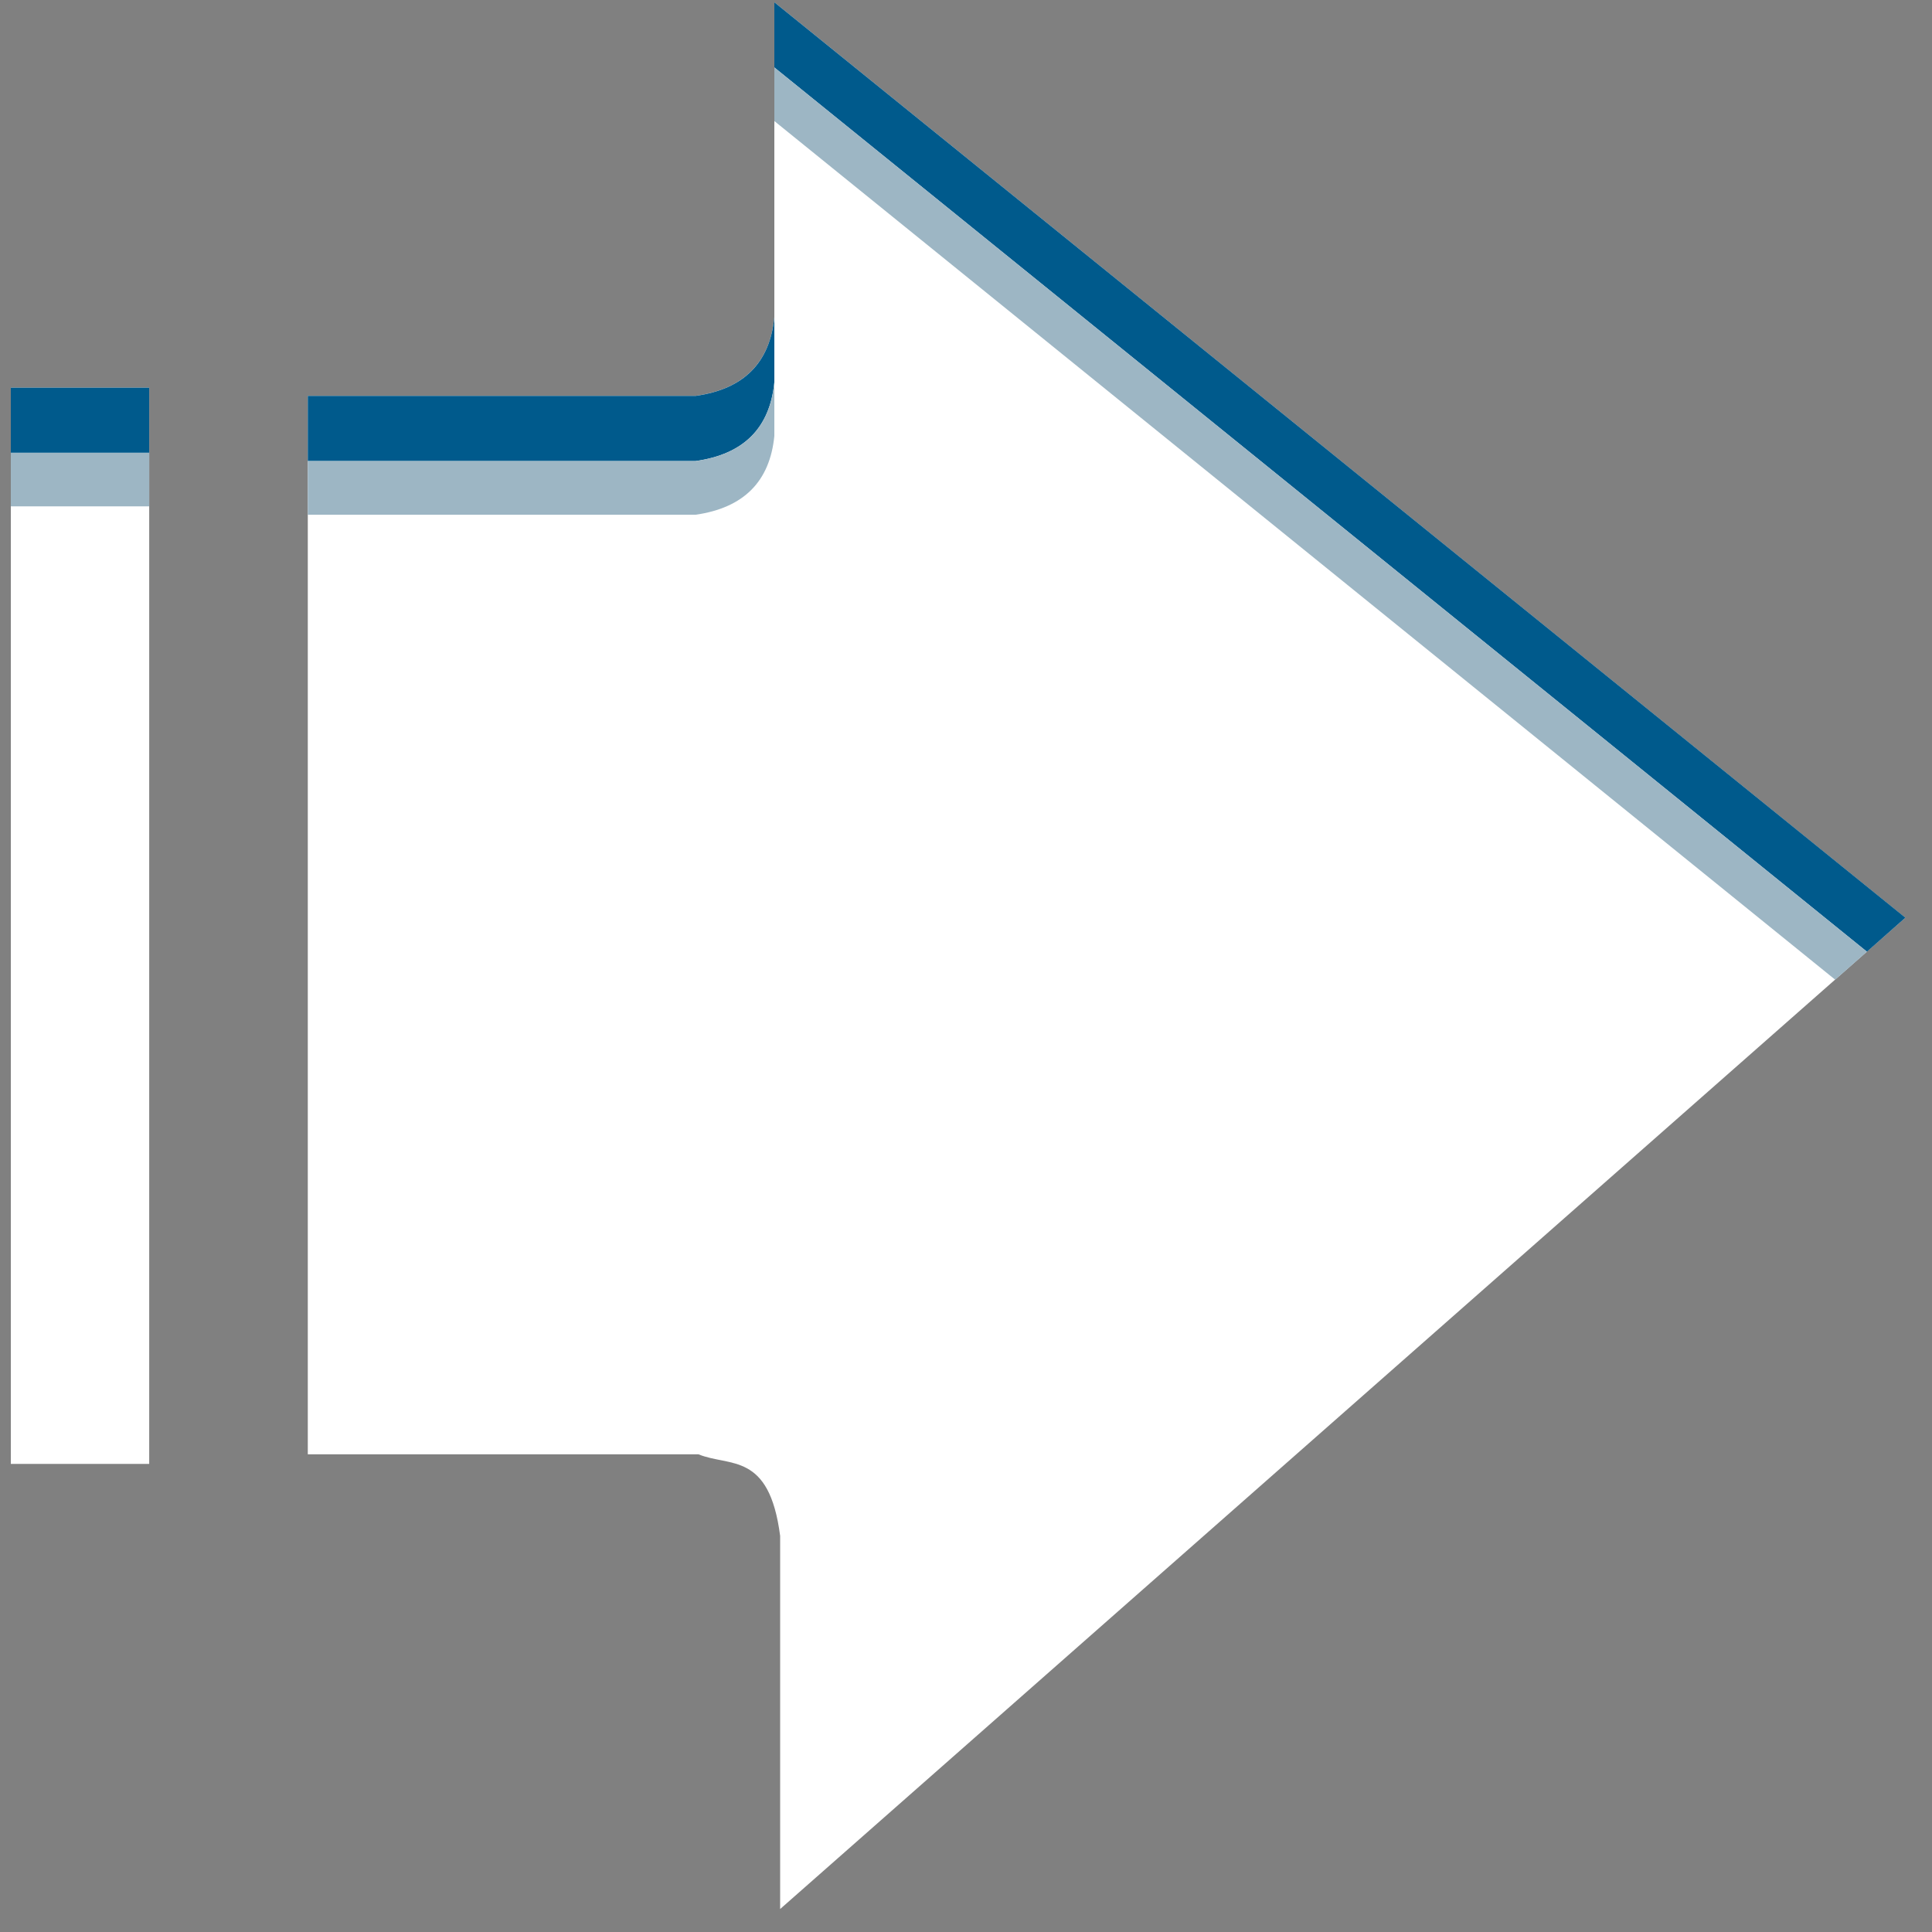 <?xml version="1.0" encoding="utf-8"?>
<!-- Generator: Adobe Illustrator 15.1.0, SVG Export Plug-In  -->
<!DOCTYPE svg PUBLIC "-//W3C//DTD SVG 1.1//EN" "http://www.w3.org/Graphics/SVG/1.1/DTD/svg11.dtd">
<svg version="1.1"
	 xmlns="http://www.w3.org/2000/svg" xmlns:xlink="http://www.w3.org/1999/xlink" xmlns:a="http://ns.adobe.com/AdobeSVGViewerExtensions/3.0/"
	 x="0px" y="0px" width="35px" height="35px" viewBox="-0.196 -0.041 35 35"
	 overflow="visible" enable-background="new -0.196 -0.041 35 35" xml:space="preserve">
<rect x="-0.196" y="-0.041" width="35" height="35" fill="#808080" stroke="none"/>
<defs>
</defs>
<path fill="#FFFFFF" d="M5.38,7.291v19.014h7.077c0.568,0.233,1.282-0.05,1.48,1.478v6.76l20.384-17.958L13.832,0v5.704
	c-0.081,0.821-0.549,1.303-1.426,1.426H5.38V7.291z"/>
<rect y="6.982" fill="#FFFFFF" width="2.507" height="19.497"/>
<path fill="#005A8C" d="M13.832,6.885v-1.18c-0.081,0.823-0.549,1.303-1.426,1.426H5.38v0.159v1.021h7.026
	C13.283,8.188,13.751,7.707,13.832,6.885z"/>
<polygon fill="#005A8C" points="34.322,16.584 13.832,0 13.832,1.181 33.625,17.2 "/>
<rect y="6.982" fill="#005A8C" width="2.507" height="1.179"/>
<path fill="#9DB6C4" d="M13.832,7.857v-0.97c-0.081,0.821-0.549,1.302-1.426,1.425H5.38v0.16v0.812h7.026
	C13.283,9.158,13.751,8.677,13.832,7.857z"/>
<polygon fill="#9DB6C4" points="33.625,17.2 13.832,1.181 13.832,2.152 33.05,17.707 "/>
<rect y="8.162" fill="#9DB6C4" width="2.507" height="0.97"/>
</svg>
